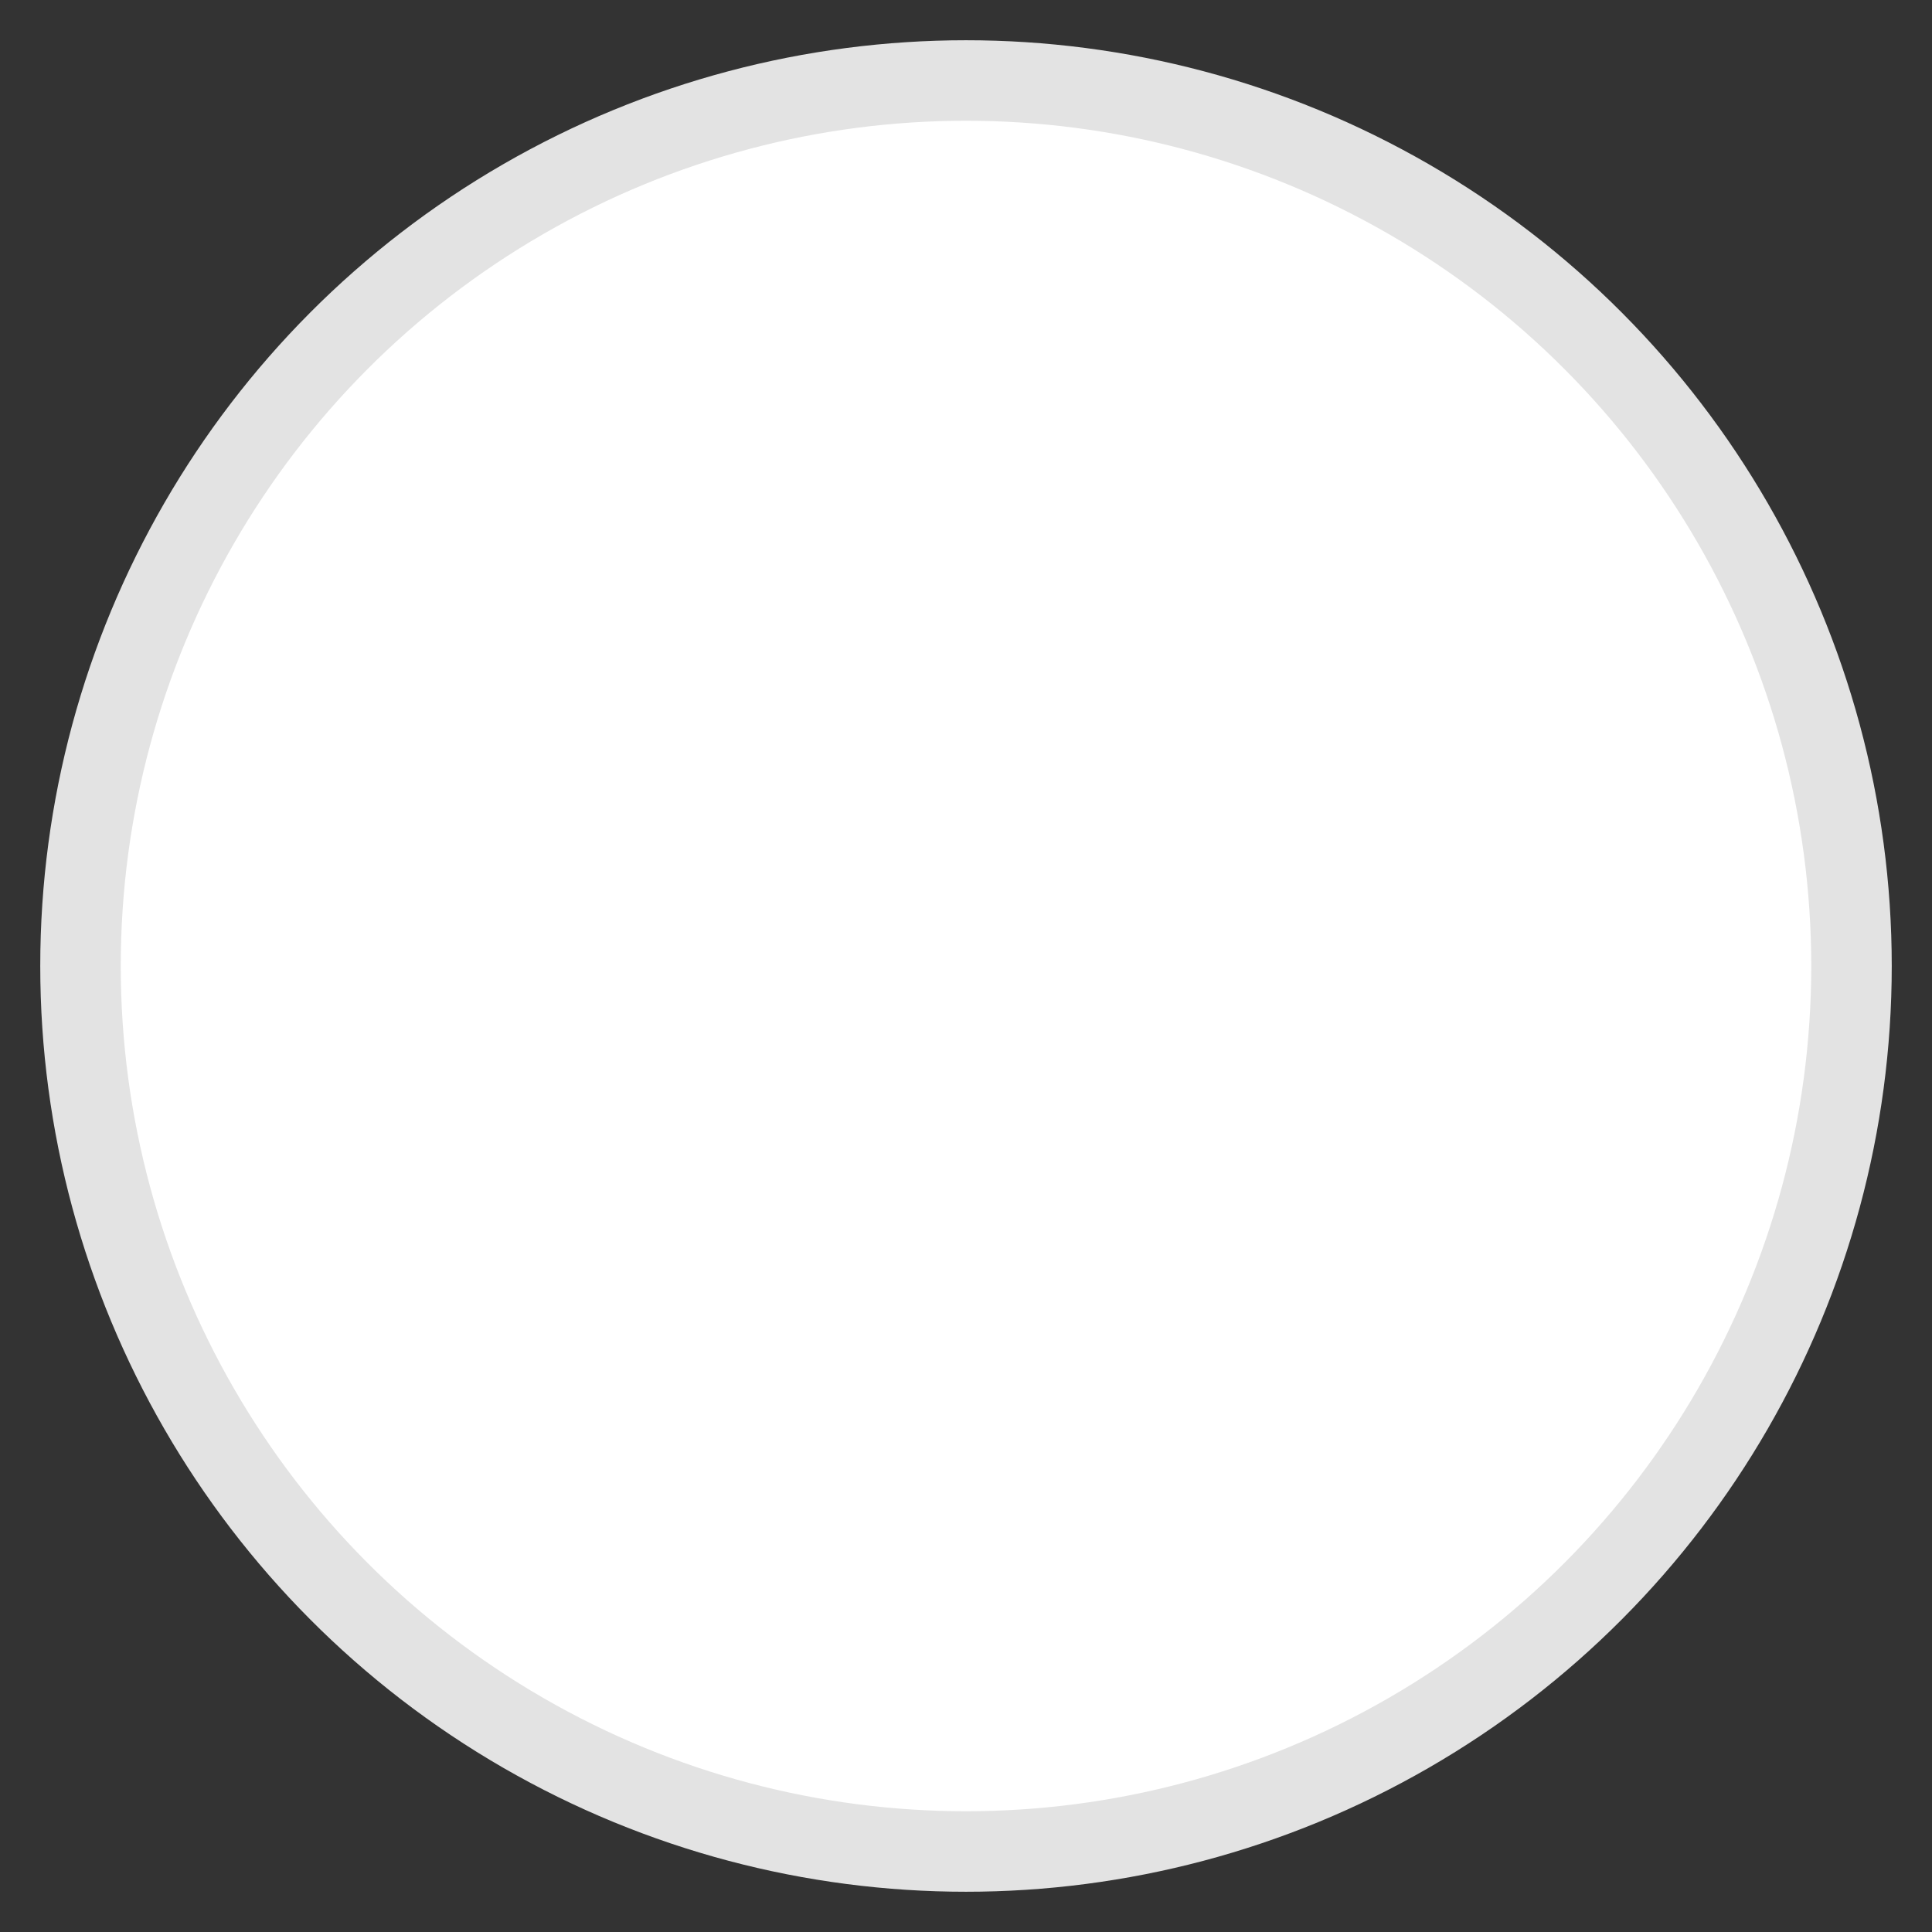 <svg xmlns="http://www.w3.org/2000/svg" version="1.1" x="0" y="0" width="24" height="24" viewBox="-1405 459.9 24 24" xml:space="preserve"><rect x="-1405" y="459.9" width="24" height="24" fill="#333333" stroke="none"/><style type="text/css">
	.st0{fill:#FFFFFF;stroke:#E3E3E3;}
</style><title>radio button off</title><desc>Created with Sketch.</desc><g transform="translate(-710, -532)"><g transform="translate(-2, 260)"><g transform="translate(573, 273)"><g transform="translate(140, 0)"><circle class="st0" cx="-1394" cy="470.9" r="11"/></g></g></g></g></svg>